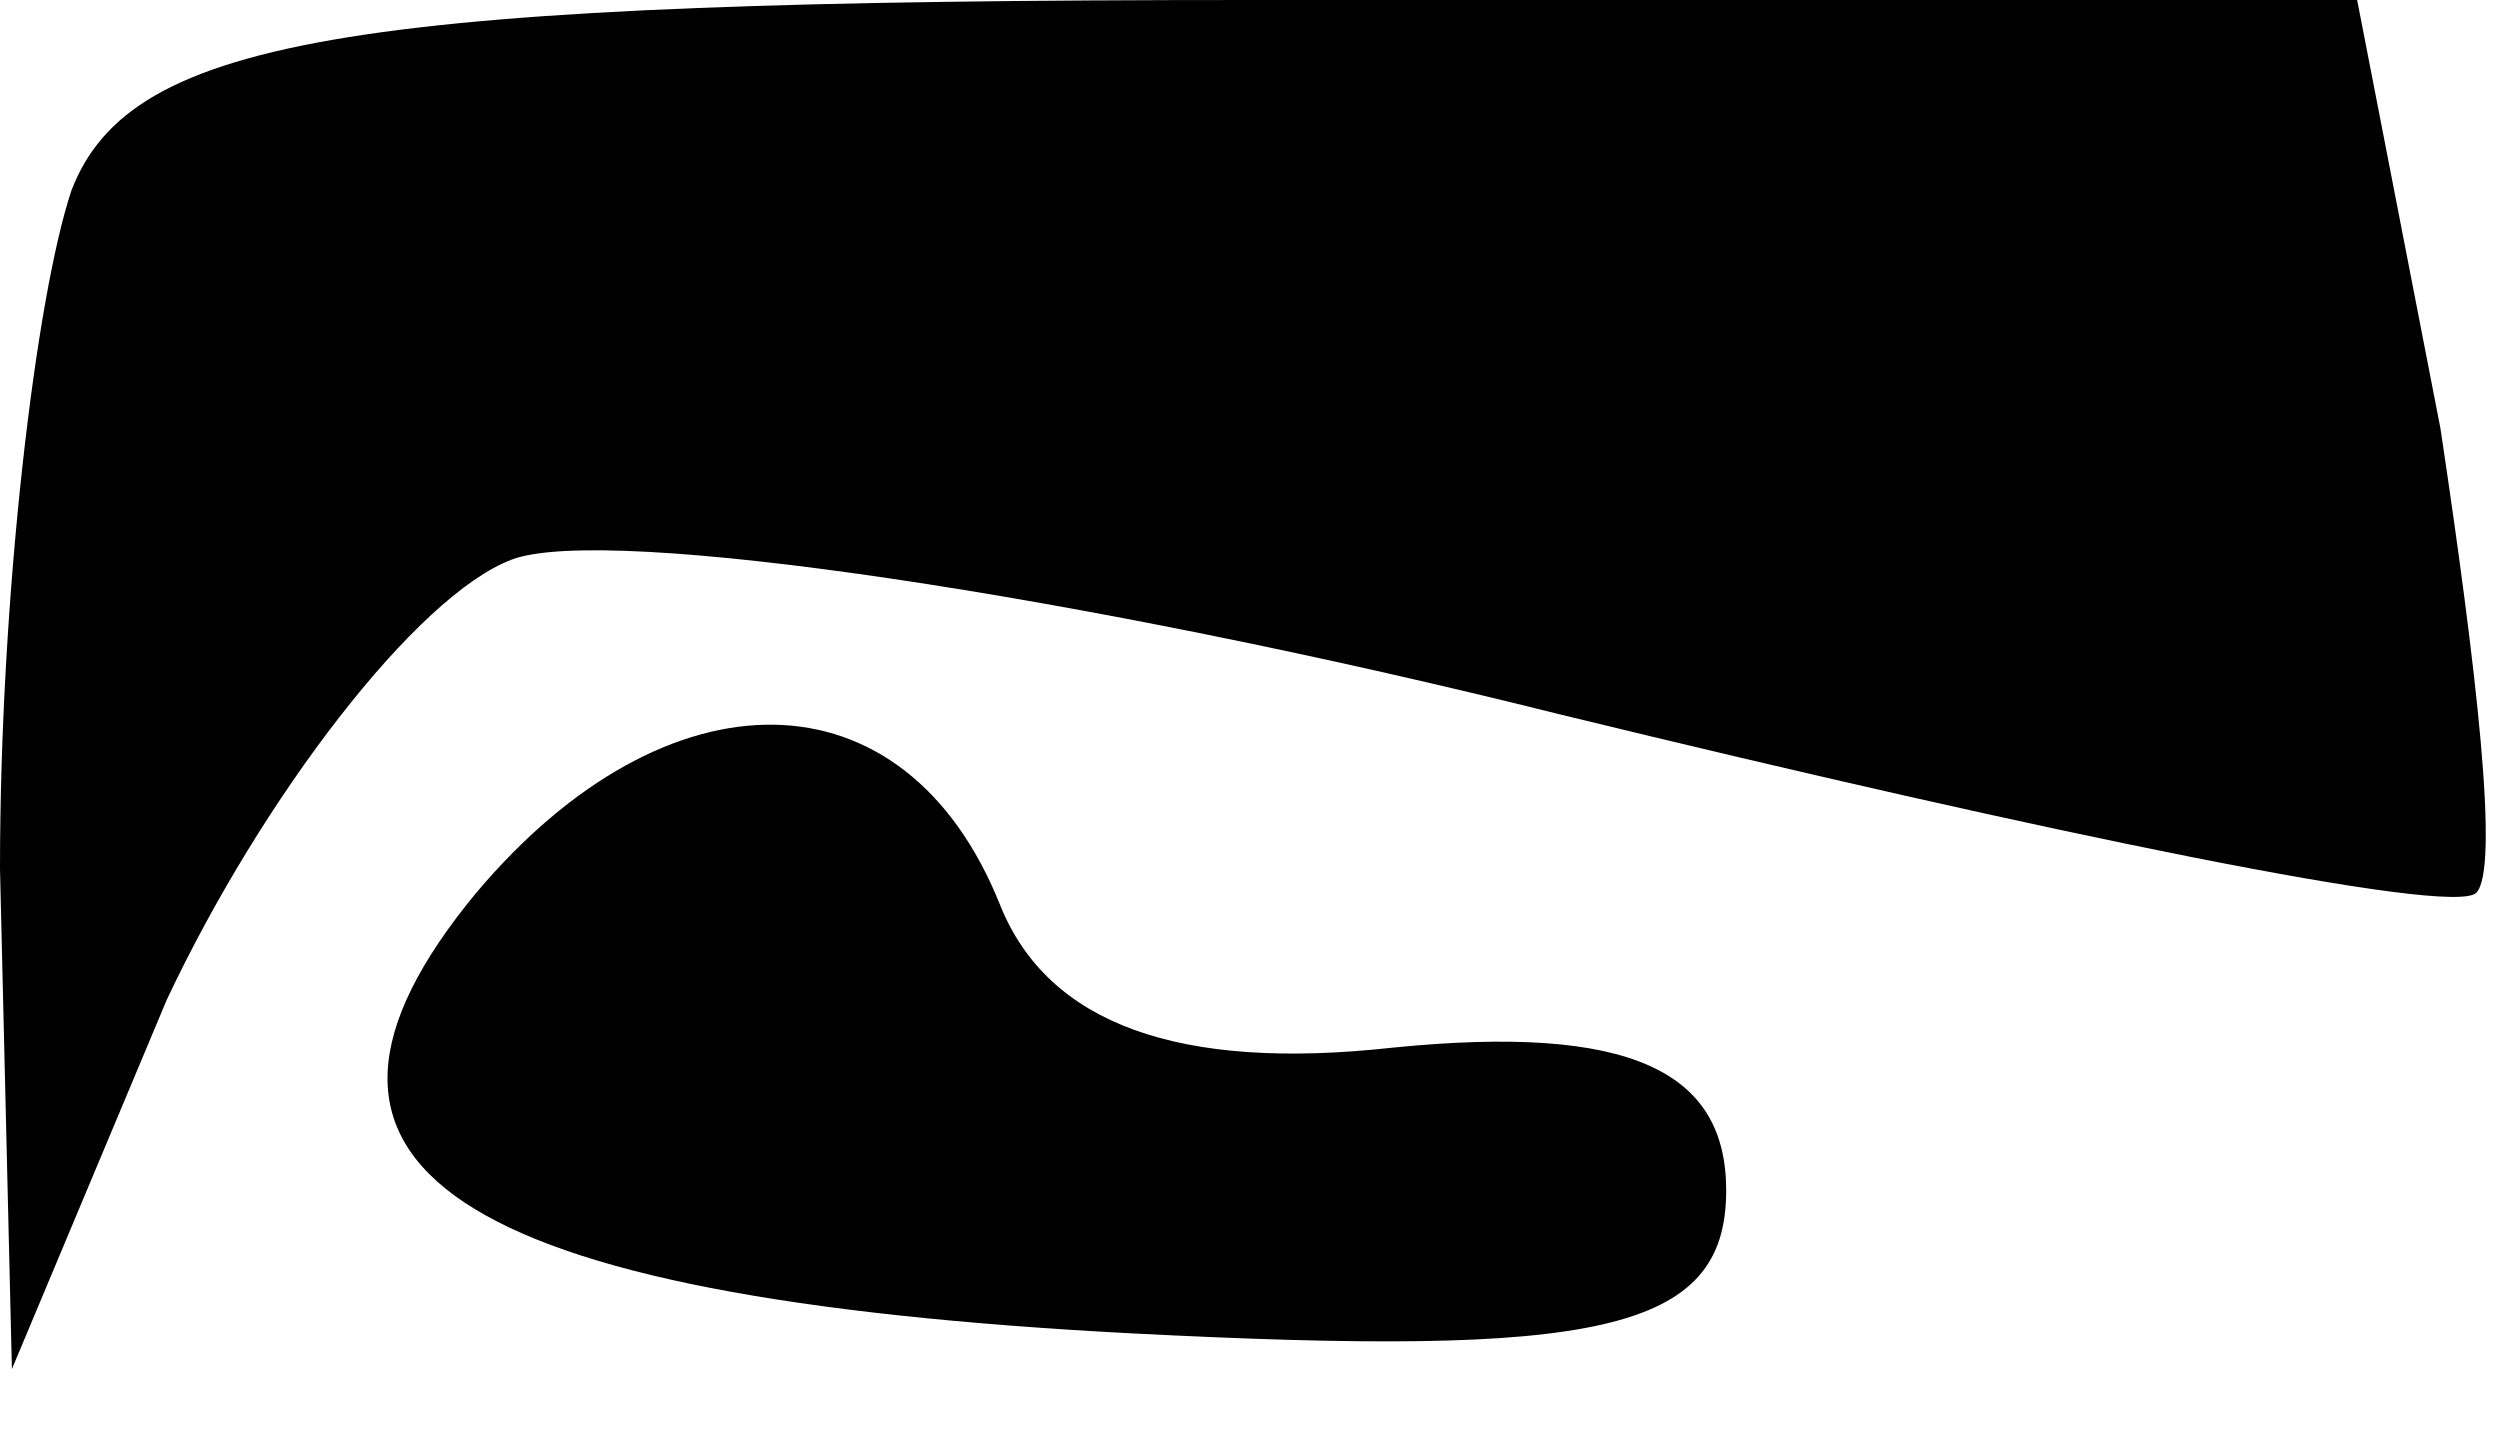 <?xml version="1.0" standalone="no"?>
<!DOCTYPE svg PUBLIC "-//W3C//DTD SVG 20010904//EN"
 "http://www.w3.org/TR/2001/REC-SVG-20010904/DTD/svg10.dtd">
<svg version="1.0" xmlns="http://www.w3.org/2000/svg"
 width="21pt" height="12pt" viewBox="0 0 21 12"
 preserveAspectRatio="xMidYMid meet">
<g transform="translate(0,12) scale(0.1,-0.1)"
fill="#000000" stroke="none">
<path fill="#000000" stroke="none" d="M6 104 c-3 -9 -6 -34 -6 -57 l1 -42 13
31 c8 17 21 34 29 37 8 3 48 -3 88 -13 41 -10 75 -17 77 -15 2 2 0 19 -3 39
l-7 36 -93 0 c-75 0 -94 -3 -99 -16z"/>
<path fill="#000000" stroke="none" d="M40 45 c-19 -23 -2 -34 55 -37 39 -2
50 0 50 12 0 10 -8 14 -28 12 -18 -2 -29 2 -33 12 -8 20 -28 20 -44 1z"/>
</g>
</svg>

